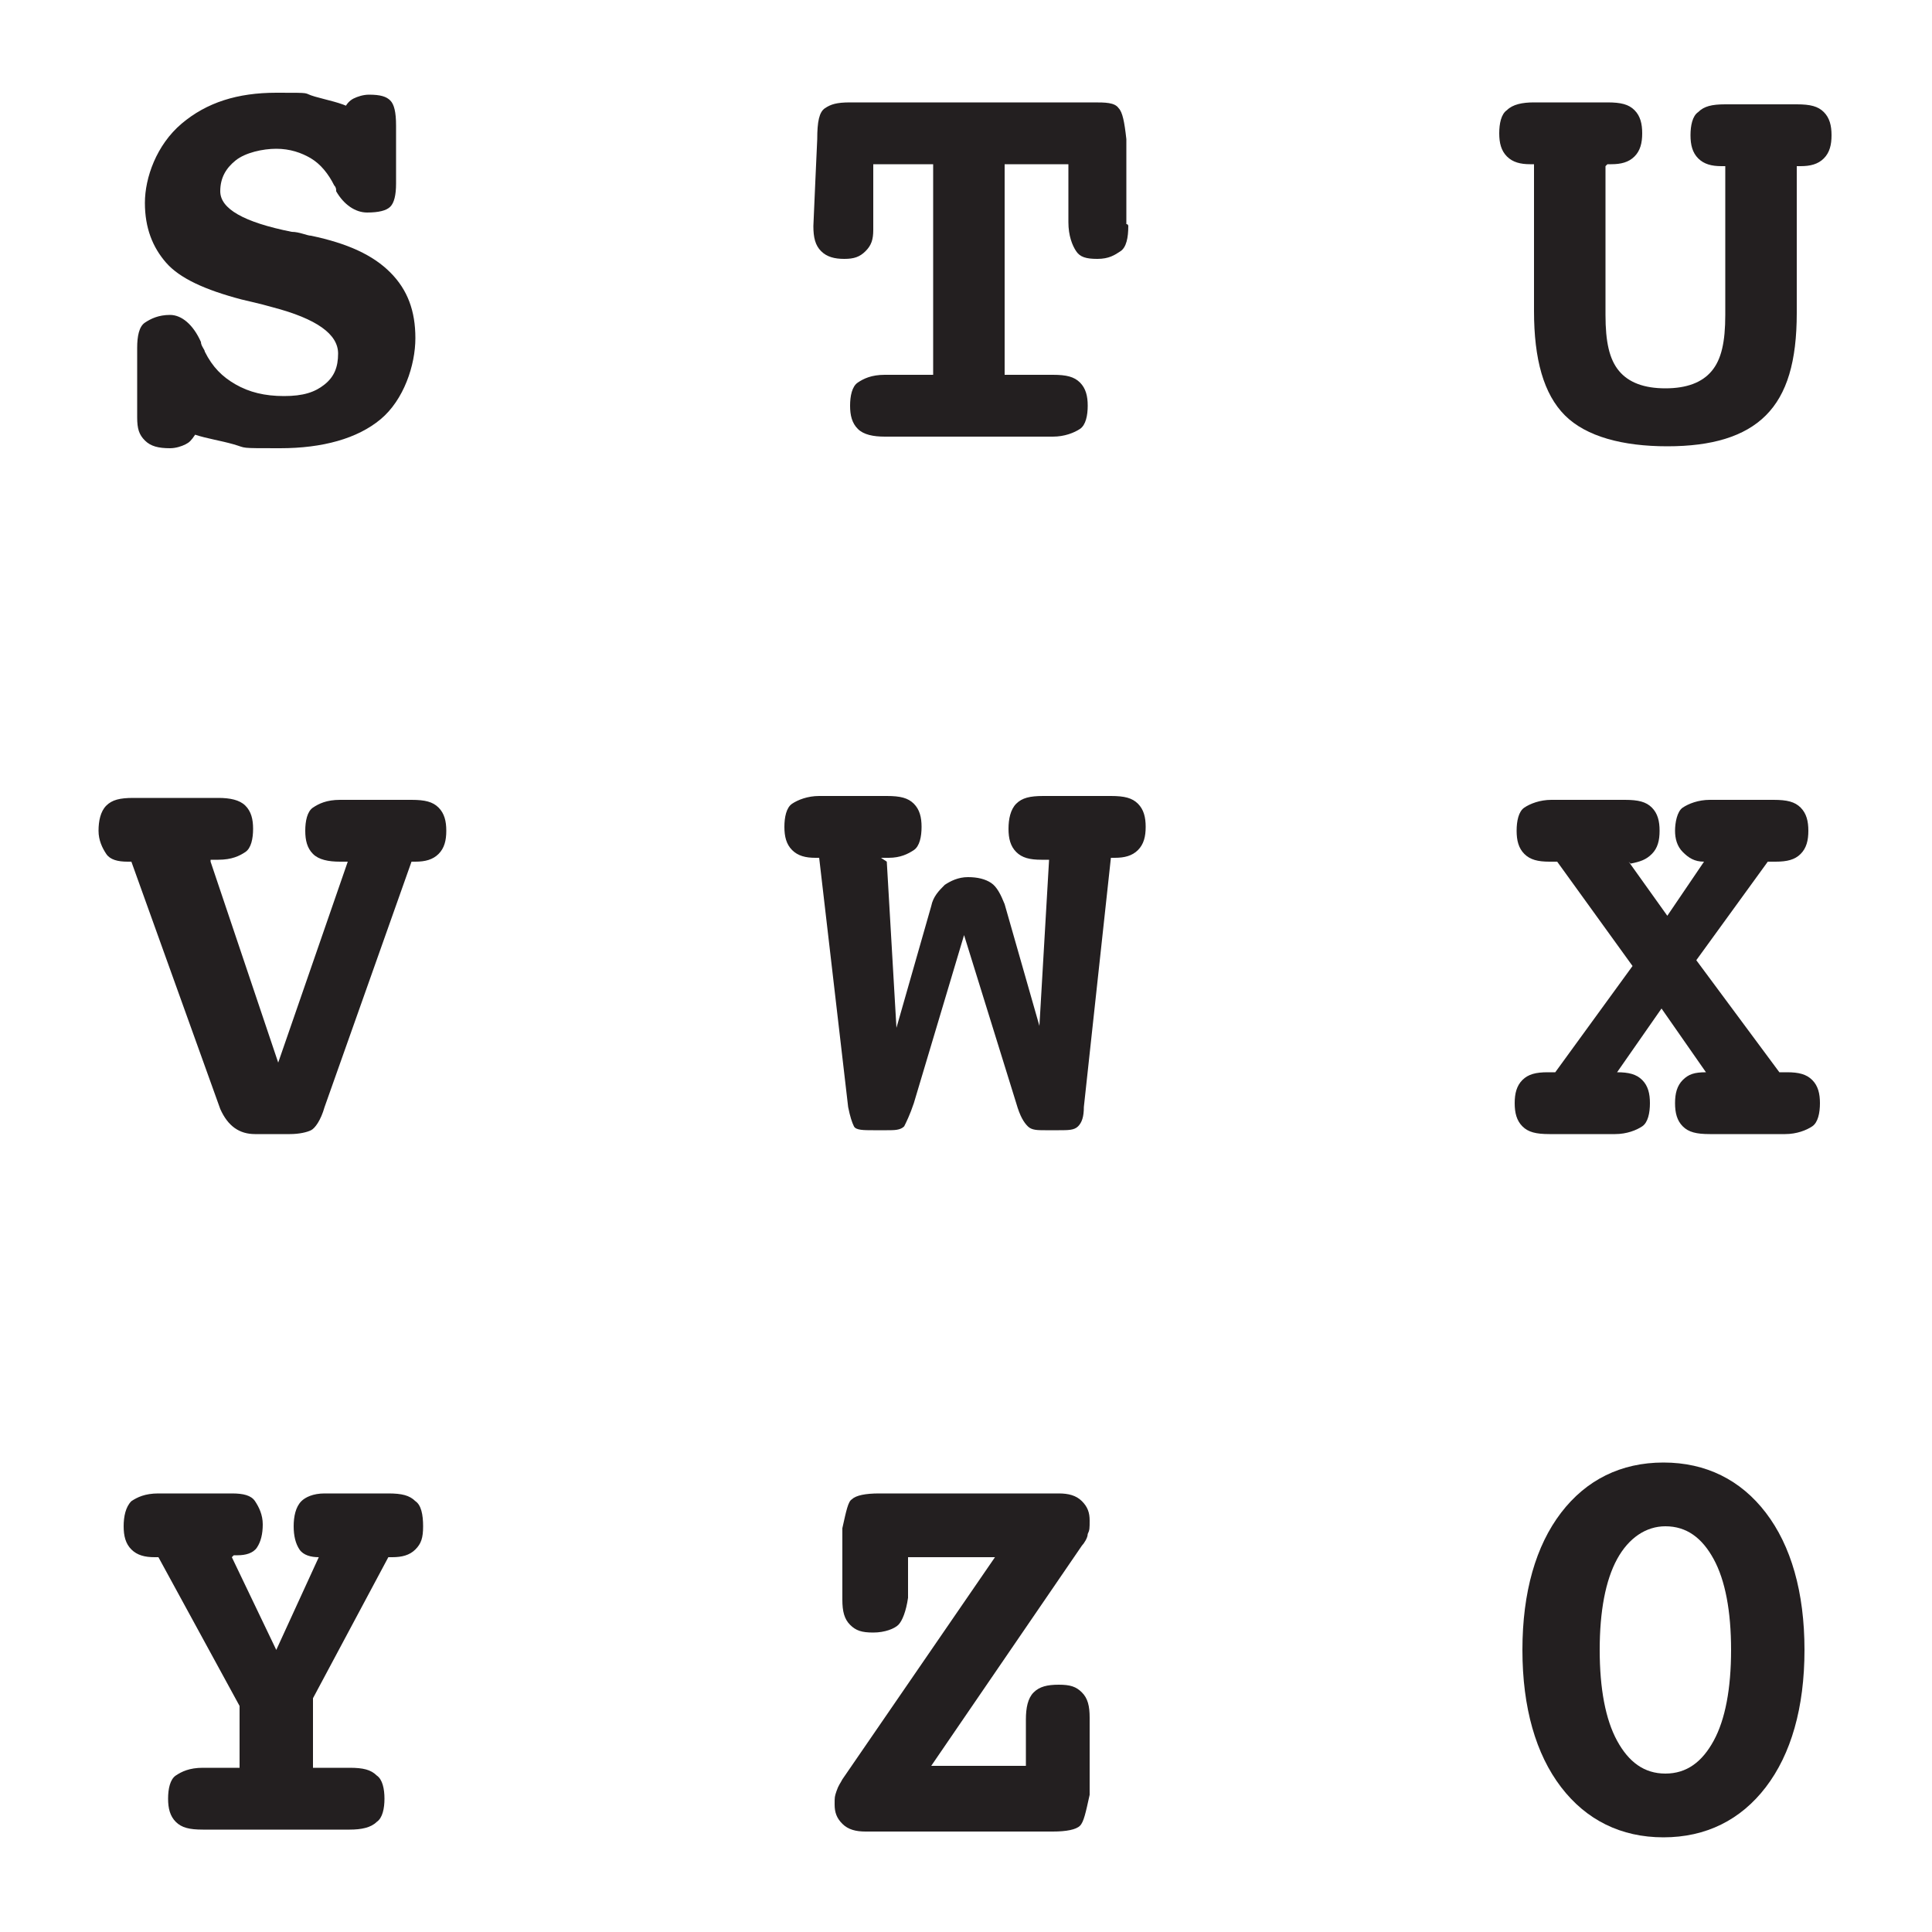 <?xml version="1.0" encoding="UTF-8"?>
<svg xmlns="http://www.w3.org/2000/svg" version="1.1" viewBox="0 0 100 100">
  <defs>
    <style>
      .cls-1 {
        fill: #231f20;
      }
    </style>
  </defs>
  <!-- Generator: Adobe Illustrator 28.7.7, SVG Export Plug-In . SVG Version: 1.2.0 Build 194)  -->
  <g>
    <g id="Layer_1">
      <g>
        <path class="cls-1" d="M17.8,5.7c.1-.3.3-.5.5-.6s.5-.2.8-.2c.6,0,.9.1,1.1.3s.3.6.3,1.3v2.8c0,0,0,.2,0,.2,0,.6-.1,1-.3,1.2s-.6.3-1.2.3-1.2-.4-1.6-1.1c0-.1,0-.2-.1-.3-.3-.6-.7-1.1-1.2-1.4s-1.1-.5-1.8-.5-1.6.2-2.1.6-.8.9-.8,1.6c0,.9,1.2,1.6,3.7,2.1.4,0,.8.2,1,.2,1.9.4,3.2,1,4.1,1.9s1.3,2,1.3,3.4-.6,3.2-1.8,4.2-3,1.5-5.2,1.5-1.7,0-2.4-.2-1.4-.3-2-.5c-.2.3-.3.4-.5.5s-.5.2-.8.2c-.6,0-1-.1-1.3-.4s-.4-.6-.4-1.2v-3.4c0,0,0-.2,0-.2,0-.6.1-1.1.4-1.3s.7-.4,1.3-.4,1.2.5,1.6,1.4c0,.2.2.4.2.5.4.8.9,1.3,1.6,1.7s1.5.6,2.5.6,1.6-.2,2.1-.6.7-.9.7-1.6c0-1-1.1-1.8-3.4-2.4-.7-.2-1.2-.3-1.6-.4-1.9-.5-3.2-1.1-3.9-1.9s-1.1-1.8-1.1-3.1.6-3,1.9-4.1,2.9-1.6,4.9-1.6,1.3,0,2,.2,1.3.3,1.9.6Z"/>
        <path class="cls-1" d="M55.1,8.5h-3.1v10.9h2.5c.7,0,1.1.1,1.4.4s.4.7.4,1.2-.1,1-.4,1.2-.8.4-1.4.4h-8.7c-.6,0-1.1-.1-1.4-.4s-.4-.7-.4-1.2.1-1,.4-1.2.7-.4,1.4-.4h2.5v-10.9h-3.1v3c0,0,0,.4,0,.4,0,.5-.1.8-.4,1.1s-.6.4-1.1.4-.9-.1-1.2-.4-.4-.7-.4-1.3h0c0-.1.2-4.5.2-4.5,0-.9.1-1.4.4-1.6s.6-.3,1.3-.3h12.6c.6,0,1.1,0,1.3.3.2.2.3.7.4,1.6v4.4c.1,0,.1.1.1.1,0,.6-.1,1.1-.4,1.3s-.6.4-1.2.4-.9-.1-1.1-.4c-.2-.3-.4-.8-.4-1.5v-3Z"/>
        <path class="cls-1" d="M83.1,8.6v7.7c0,1.4.2,2.3.7,2.9.5.6,1.3.9,2.4.9s1.9-.3,2.4-.9.7-1.5.7-2.9v-7.7h-.2c-.5,0-.9-.1-1.2-.4-.3-.3-.4-.7-.4-1.2s.1-1,.4-1.2c.3-.3.7-.4,1.4-.4h3.7c.7,0,1.1.1,1.4.4.3.3.4.7.4,1.2s-.1.9-.4,1.2c-.3.3-.7.4-1.2.4h-.2v7.6c0,2.5-.5,4.2-1.6,5.3-1.1,1.1-2.8,1.6-5.1,1.6s-4.2-.5-5.3-1.6c-1.1-1.1-1.6-2.9-1.6-5.4v-7.6h-.2c-.5,0-.9-.1-1.2-.4s-.4-.7-.4-1.2.1-1,.4-1.2c.3-.3.8-.4,1.4-.4h3.8c.7,0,1.1.1,1.4.4s.4.7.4,1.2-.1.9-.4,1.2c-.3.3-.7.4-1.2.4h-.2Z"/>
        <path class="cls-1" d="M10.9,44.6l3.5,10.4,3.6-10.4h-.4c-.6,0-1.1-.1-1.4-.4s-.4-.7-.4-1.2.1-1,.4-1.2.7-.4,1.4-.4h3.7c.7,0,1.1.1,1.4.4s.4.7.4,1.2-.1.9-.4,1.2-.7.4-1.2.4h-.2l-4.5,12.7c-.2.7-.5,1.1-.7,1.2s-.6.2-1.1.2h-1.8c-.8,0-1.4-.4-1.8-1.3h0c0,0-4.6-12.8-4.6-12.8h-.2c-.5,0-.9-.1-1.1-.4s-.4-.7-.4-1.2.1-1,.4-1.3.7-.4,1.4-.4h4.4c.6,0,1.1.1,1.4.4s.4.7.4,1.2-.1,1-.4,1.2-.7.4-1.4.4h-.4Z"/>
        <path class="cls-1" d="M45.9,44.6l.5,8.6,1.8-6.3c.1-.5.4-.8.7-1.1.3-.2.7-.4,1.2-.4s.9.1,1.2.3c.3.2.5.6.7,1.1l1.8,6.3.5-8.6h-.4c-.6,0-1-.1-1.3-.4s-.4-.7-.4-1.2.1-1,.4-1.3.7-.4,1.4-.4h3.5c.7,0,1.1.1,1.4.4.3.3.4.7.4,1.2s-.1.9-.4,1.2c-.3.3-.7.4-1.2.4h-.2l-1.4,12.9c0,.5-.1.8-.3,1s-.5.2-1,.2h-.7c-.4,0-.7,0-.9-.2-.2-.2-.4-.5-.6-1.2l-2.7-8.7-2.6,8.7c-.2.6-.4,1-.5,1.2-.2.2-.5.2-.9.2h-.7c-.5,0-.9,0-1-.2s-.2-.5-.3-1l-1.5-12.9h-.2c-.5,0-.9-.1-1.2-.4s-.4-.7-.4-1.2.1-1,.4-1.2.8-.4,1.4-.4h3.5c.7,0,1.1.1,1.4.4s.4.7.4,1.2-.1,1-.4,1.2-.7.4-1.3.4h-.4Z"/>
        <path class="cls-1" d="M84.3,44.6l2,2.8,1.9-2.8c-.5,0-.8-.2-1.1-.5s-.4-.7-.4-1.1.1-1,.4-1.2.8-.4,1.4-.4h3.3c.7,0,1.1.1,1.4.4.3.3.4.7.4,1.2s-.1.9-.4,1.2c-.3.3-.7.4-1.3.4h-.4l-3.7,5.1,4.3,5.8h.4c.6,0,1,.1,1.3.4.3.3.4.7.4,1.2s-.1,1-.4,1.2-.8.4-1.4.4h-3.9c-.7,0-1.1-.1-1.4-.4-.3-.3-.4-.7-.4-1.2s.1-.9.4-1.2.6-.4,1.2-.4l-2.3-3.3-2.3,3.3c.6,0,1,.1,1.3.4.3.3.4.7.4,1.2s-.1,1-.4,1.2-.8.4-1.4.4h-3.4c-.7,0-1.1-.1-1.4-.4-.3-.3-.4-.7-.4-1.2s.1-.9.4-1.2c.3-.3.7-.4,1.3-.4h.4l4-5.5-3.9-5.4h-.4c-.6,0-1-.1-1.3-.4-.3-.3-.4-.7-.4-1.2s.1-1,.4-1.2.8-.4,1.4-.4h3.8c.7,0,1.1.1,1.4.4.3.3.4.7.4,1.2s-.1.9-.4,1.2-.6.4-1.1.5Z"/>
        <path class="cls-1" d="M12,80.6l2.3,4.8,2.2-4.8h0c-.4,0-.8-.1-1-.4s-.3-.7-.3-1.2.1-1,.4-1.3c.2-.2.6-.4,1.2-.4h3.3c.7,0,1.1.1,1.4.4.3.2.4.7.4,1.3s-.1.9-.4,1.2-.7.4-1.2.4h-.2l-3.9,7.3v3.6h1.9c.7,0,1.1.1,1.4.4.3.2.4.7.4,1.2s-.1,1-.4,1.2c-.3.3-.8.4-1.4.4h-7.6c-.7,0-1.1-.1-1.4-.4s-.4-.7-.4-1.2.1-1,.4-1.2c.3-.2.7-.4,1.4-.4h1.9v-3.2l-4.2-7.7h-.2c-.5,0-.9-.1-1.2-.4s-.4-.7-.4-1.2.1-1,.4-1.3c.3-.2.7-.4,1.4-.4h3.8c.6,0,1,.1,1.2.4s.4.7.4,1.2-.1.9-.3,1.2c-.2.3-.6.4-1,.4h-.2Z"/>
        <path class="cls-1" d="M48.2,91.4h4.9v-2.4c0-.6.1-1.1.4-1.4.3-.3.7-.4,1.3-.4s.9.1,1.2.4c.3.3.4.7.4,1.3v4c-.2.9-.3,1.4-.5,1.6-.2.2-.7.3-1.4.3h-9.7c-.5,0-.9-.1-1.2-.4s-.4-.6-.4-1,0-.4.1-.7.2-.4.3-.6l7.9-11.5h-4.5v2.1c-.1.7-.3,1.2-.5,1.4s-.7.4-1.3.4-.9-.1-1.2-.4-.4-.7-.4-1.3v-3.7c.2-.9.3-1.4.5-1.5.2-.2.7-.3,1.4-.3h9.3c.5,0,.9.1,1.2.4.3.3.4.6.4,1s0,.5-.1.7c0,.2-.2.5-.3.6l-7.8,11.4Z"/>
        <path class="cls-1" d="M86.1,75.7c2.2,0,4,.9,5.3,2.6,1.3,1.7,2,4.1,2,7.1s-.7,5.4-2,7.1c-1.3,1.7-3.1,2.6-5.3,2.6s-4-.9-5.3-2.6c-1.3-1.7-2-4.1-2-7.1s.7-5.4,2-7.1c1.3-1.7,3.1-2.6,5.3-2.6ZM86.2,79c-1,0-1.9.6-2.5,1.7-.6,1.1-.9,2.7-.9,4.7s.3,3.6.9,4.7,1.4,1.7,2.5,1.7,1.9-.6,2.5-1.7c.6-1.1.9-2.7.9-4.7s-.3-3.6-.9-4.7c-.6-1.1-1.4-1.7-2.5-1.7Z"/>
      </g>
    </g>
  </g>
</svg>